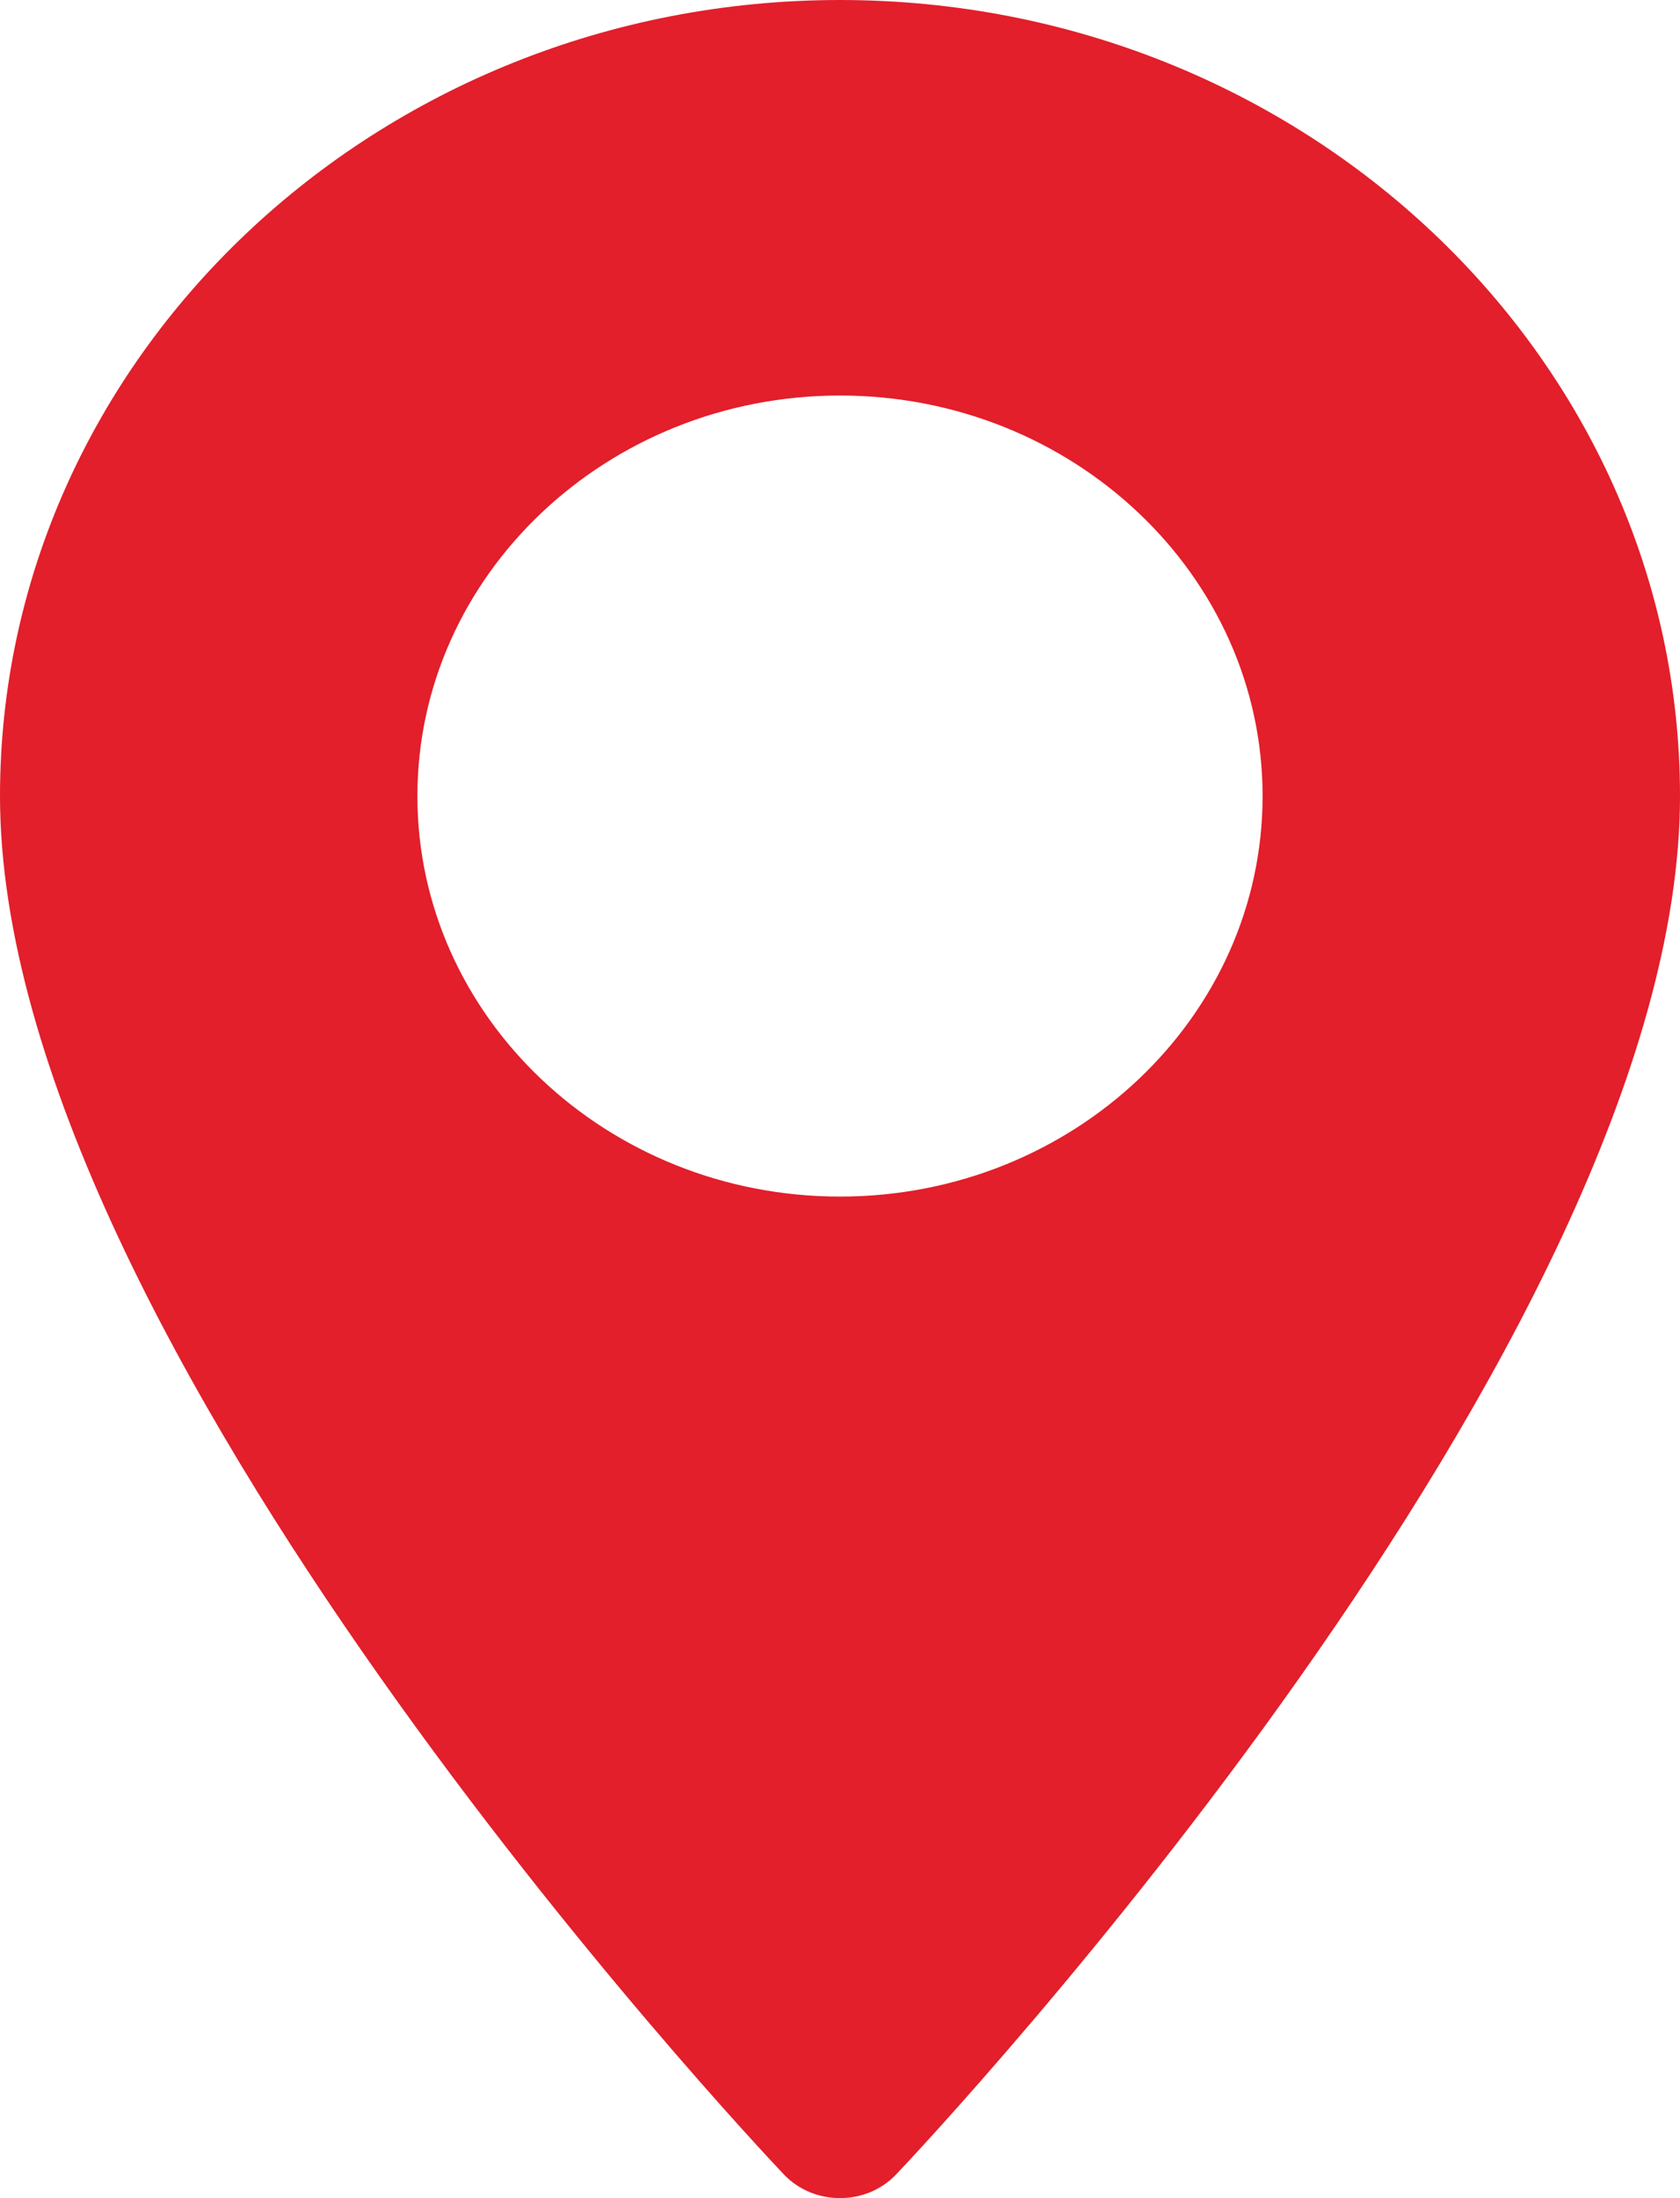 <svg width="13" height="17" viewBox="0 0 13 17" fill="none" xmlns="http://www.w3.org/2000/svg">
<path d="M6.5 0C2.916 0 0 2.762 0 6.157C0 10.37 5.817 16.555 6.065 16.816C6.297 17.061 6.703 17.061 6.935 16.816C7.183 16.555 13 10.37 13 6.157C13 2.762 10.084 0 6.5 0ZM6.5 9.254C4.697 9.254 3.23 7.865 3.23 6.157C3.23 4.449 4.697 3.059 6.5 3.059C8.303 3.059 9.77 4.449 9.77 6.157C9.77 7.865 8.303 9.254 6.5 9.254Z" fill="#E21F2B"/>
</svg>
